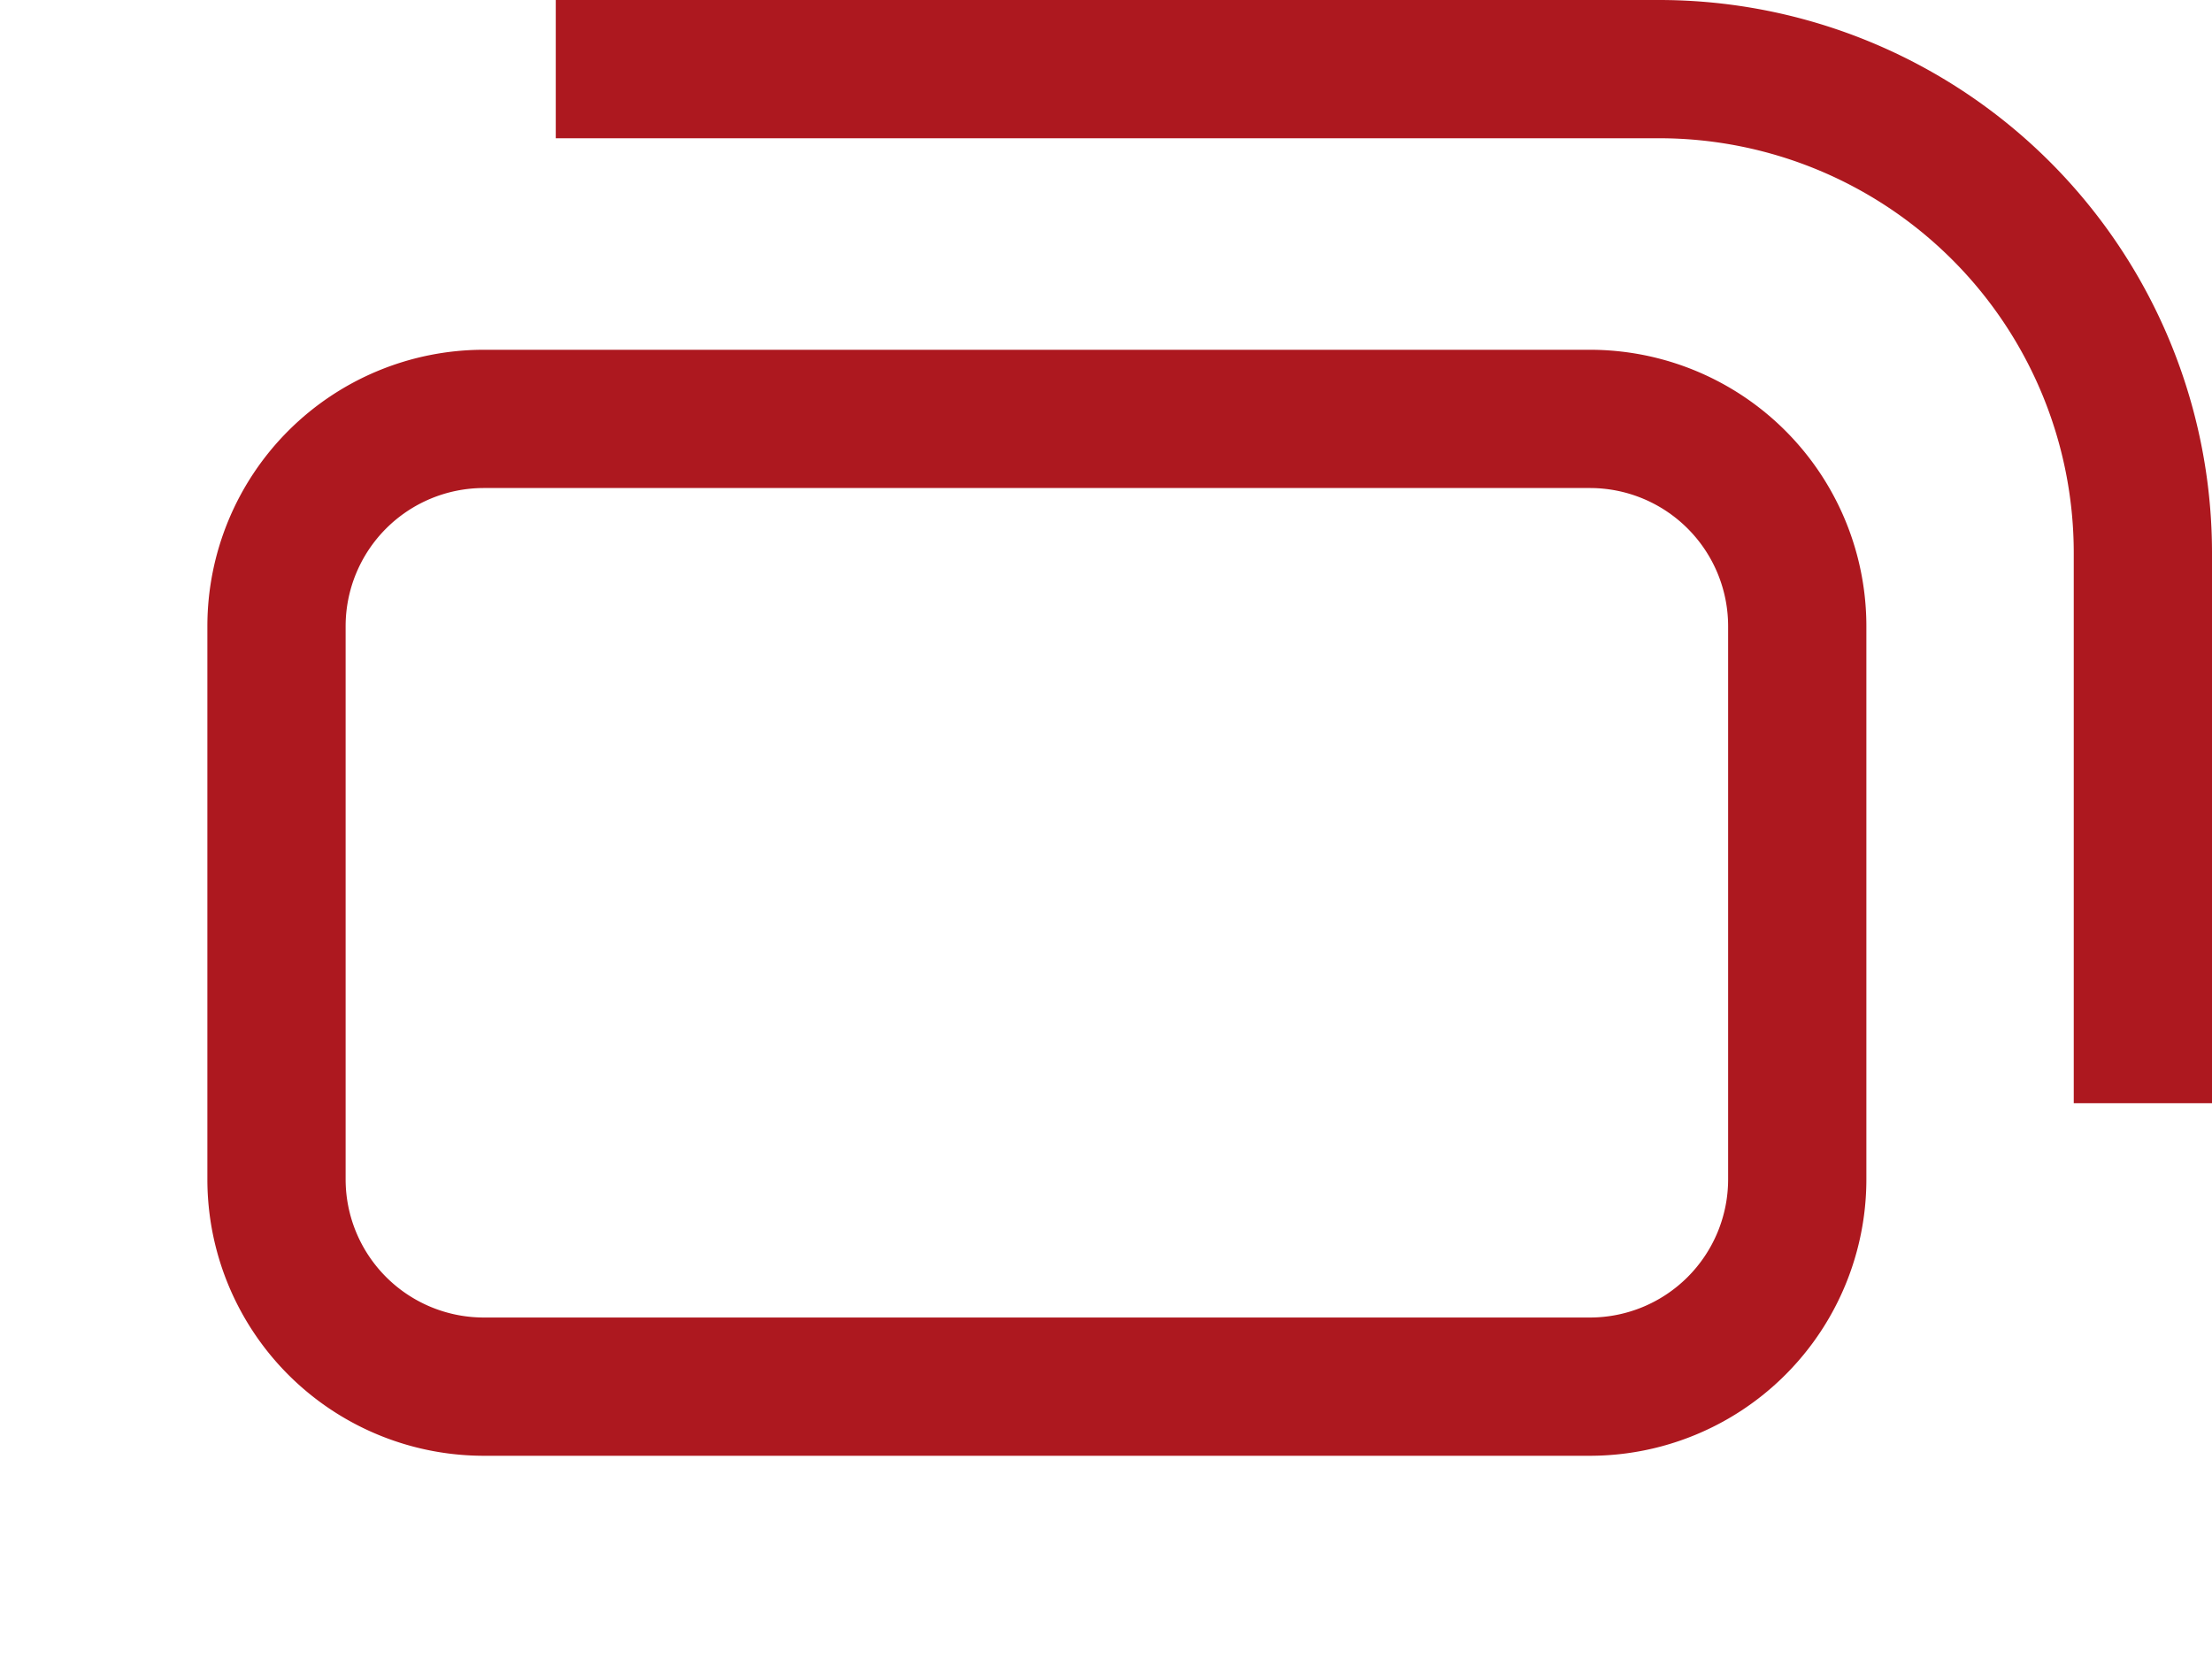 <svg xmlns="http://www.w3.org/2000/svg" xmlns:xlink="http://www.w3.org/1999/xlink" viewBox="0 0 16 12">
  <defs>
    <style>
      .cls-1{fill:none;}.cls-2{clip-path:url(#clip-path_b-link_icon_white);}.cls-3{fill:#ad181f}
    </style>
    <clipPath id="clip-path_b-link_icon_white" transform="translate(1.5 -1.47)">
      <rect class="cls-1" style="fill:none;" x="2.52" width="12.9" height="9.45"/>
    </clipPath>
  </defs>
  <g class="cls-3" id="レイヤー_2" data-name="レイヤー 2" style="fill:#ad181f">
    <g id="レイヤー_1-2" data-name="レイヤー 1">
      <path d="M10,5a1,1,0,0,1,1,1v4a1,1,0,0,1-1,1H2a1,1,0,0,1-1-1V6A1,1,0,0,1,2,5h8m0-1H2A2,2,0,0,0,0,6v4a2,2,0,0,0,2,2h8a2,2,0,0,0,2-2V6a2,2,0,0,0-2-2Z" transform="translate(1.5 -1.47)"/>
      <g class="cls-2" style="clip-path:url(#clip-path_b-link_icon_white);">
        <path d="M10.5,2.47a3,3,0,0,1,3,3v4a3,3,0,0,1-3,3h-8a3,3,0,0,1-3-3v-4a3,3,0,0,1,3-3h8m0-1h-8a4,4,0,0,0-4,4v4a4,4,0,0,0,4,4h8a4,4,0,0,0,4-4v-4a4,4,0,0,0-4-4Z" transform="translate(1.5 -1.47)"/>
      </g>
    </g>
  </g>
</svg>

